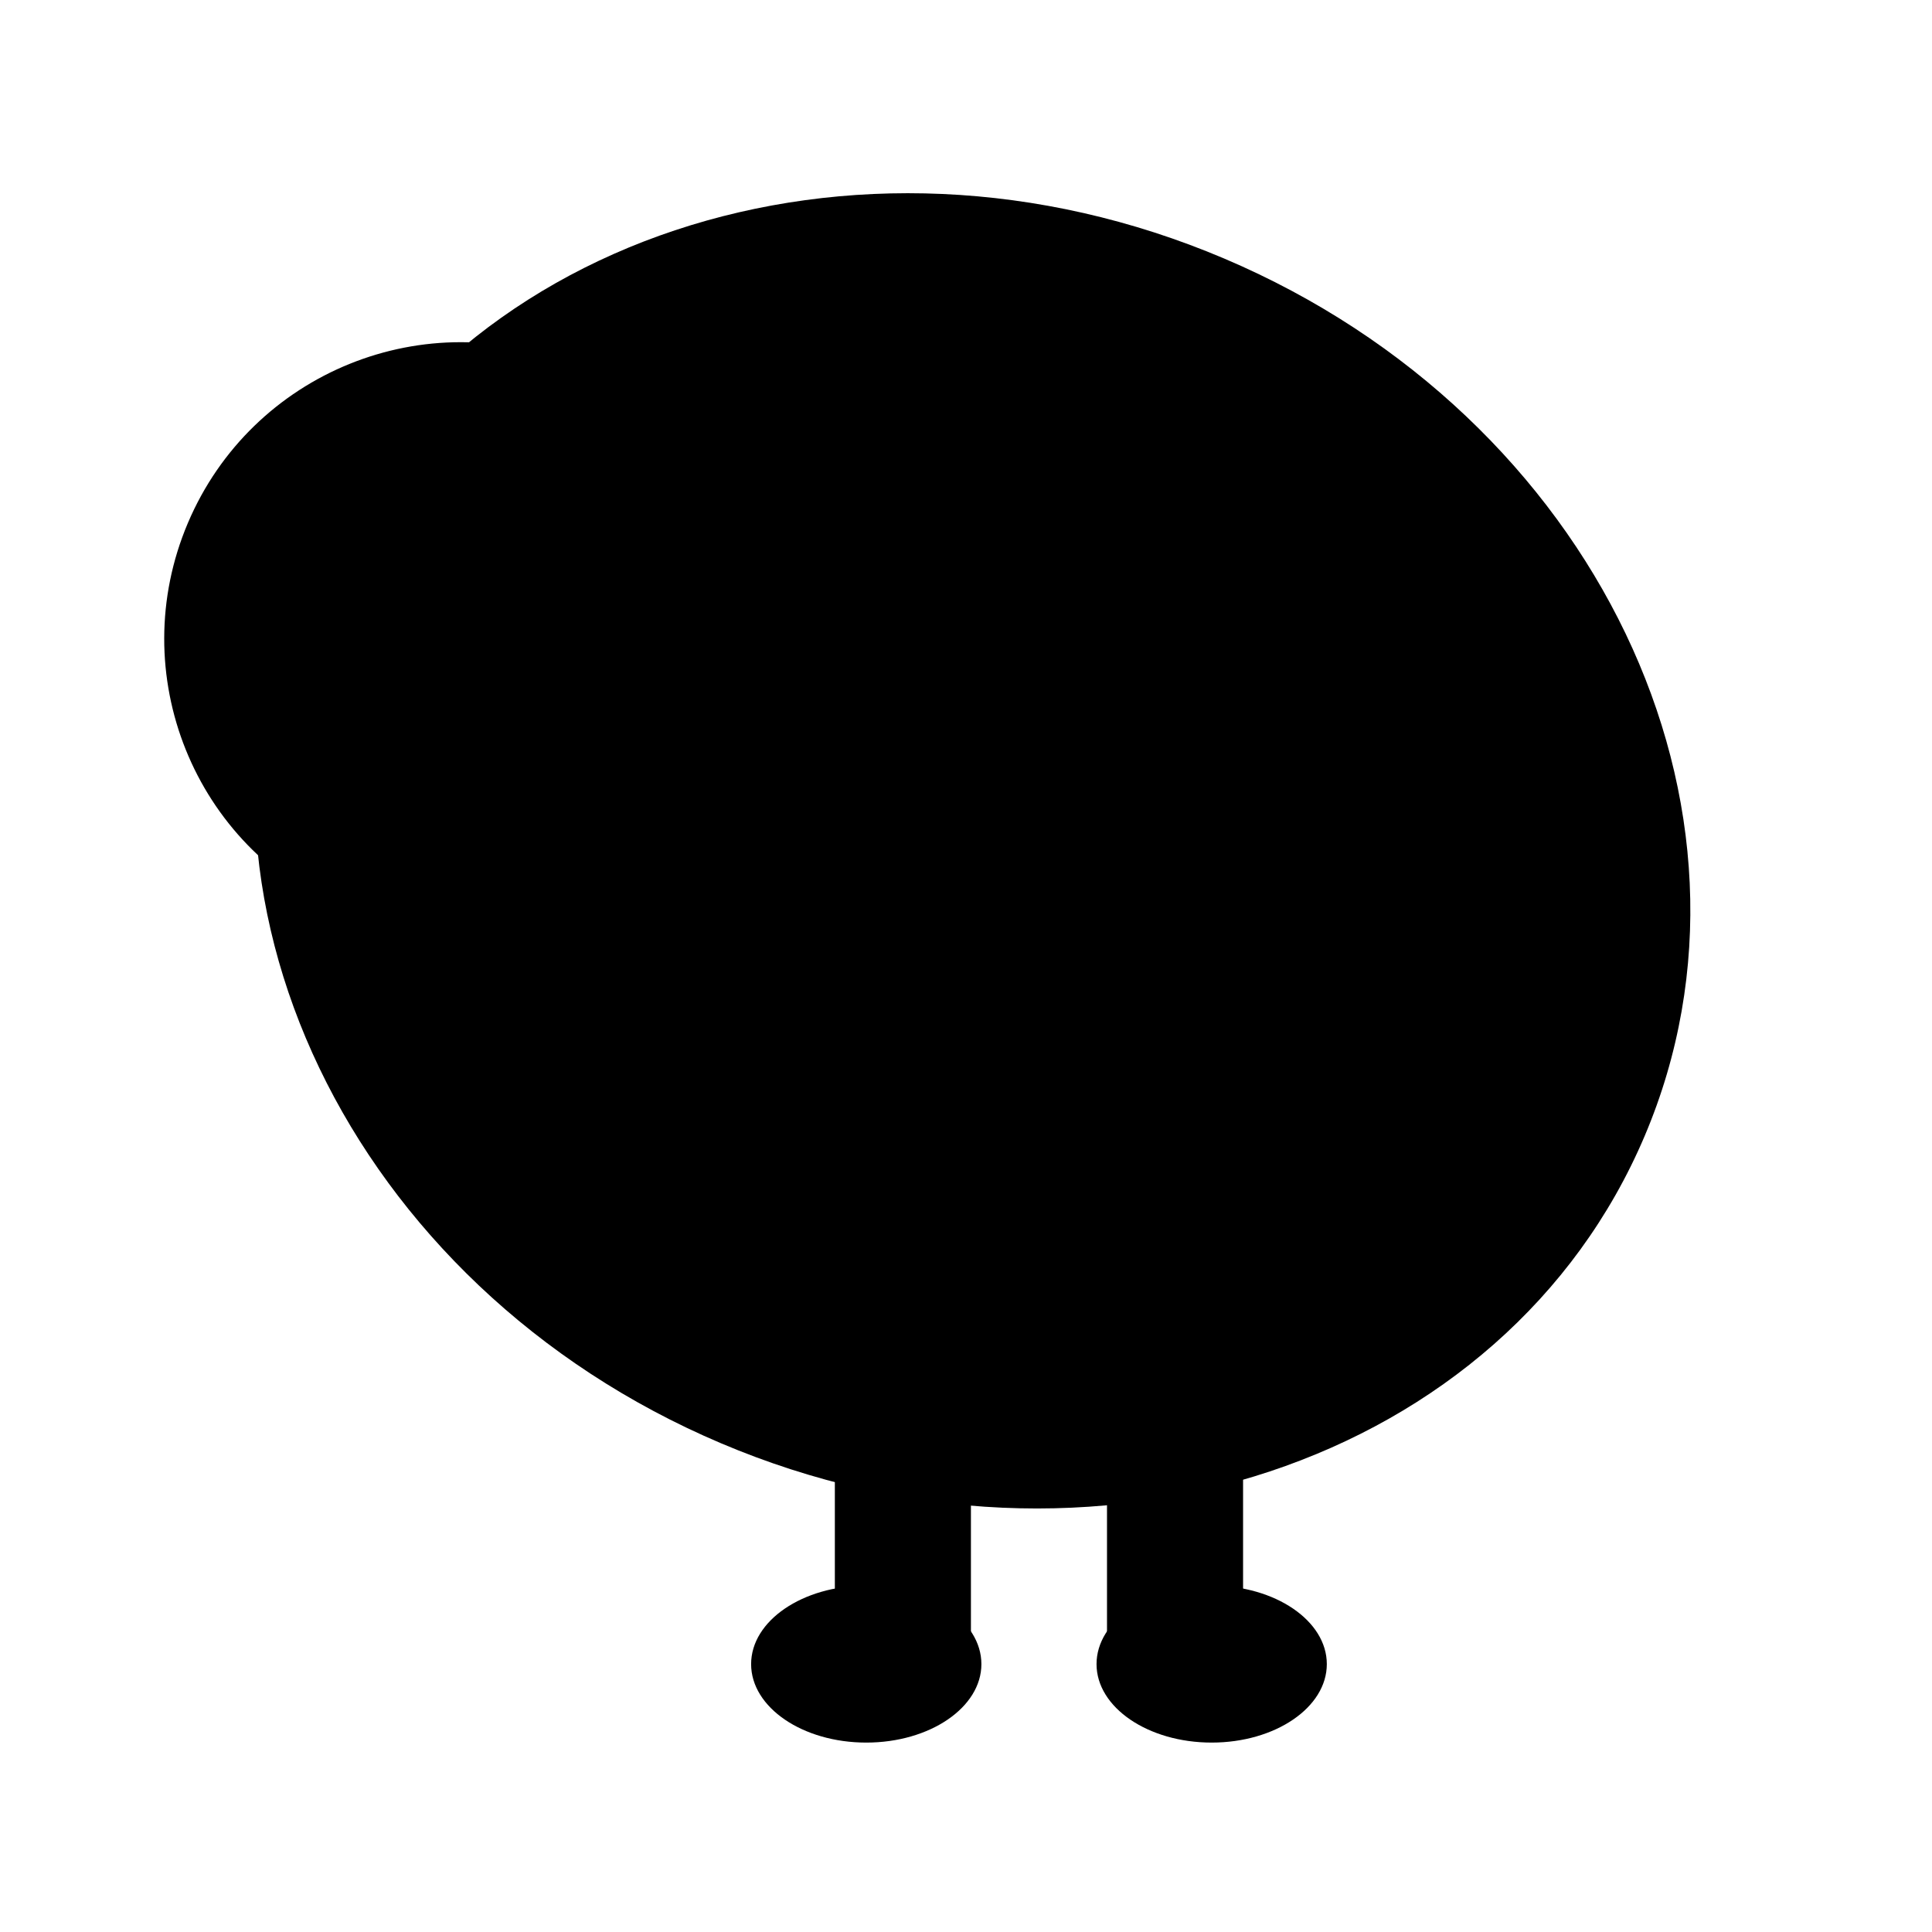<svg xmlns="http://www.w3.org/2000/svg" width="300" height="300"><g transform="translate(25.5 30.002)"><g transform="translate(-8.029 -7.682) rotate(-67 117.92 122.709)"><path d="M 135.172 0 C 160.584 0.003 181.187 20.567 181.19 45.931 C 181.193 71.295 160.594 91.855 135.182 91.852 C 109.769 91.85 89.166 71.286 89.164 45.921 C 89.161 20.557 109.76 -0.003 135.172 0 Z" fill="hsl(53, 100%, 50%)"></path><path d="M 135.893 18.658 C 191.085 18.663 235.833 69.43 235.839 132.048 C 235.846 194.666 191.109 245.424 135.917 245.418 C 80.724 245.412 35.977 194.645 35.97 132.027 C 35.964 69.409 80.701 18.652 135.893 18.658 Z" fill="hsl(53, 100%, 50%)"></path><path d="M 73.384 135.361 L 81.64 154.811 L 20.316 180.841 L 12.06 161.391 Z" fill="hsl(53, 100%, 50%)"></path><path d="M 89.896 174.261 L 98.152 193.711 L 36.828 219.741 L 28.572 200.291 Z" fill="hsl(53, 100%, 50%)"></path><path d="M 24.435 161.436 C 28.293 170.525 26.398 180.025 20.203 182.655 C 14.007 185.285 5.857 180.048 1.999 170.959 C -1.859 161.87 0.036 152.37 6.231 149.74 C 12.427 147.11 20.577 152.346 24.435 161.436 Z" fill="hsl(53, 100%, 50%)"></path><path d="M 45.392 210.809 C 49.251 219.898 47.356 229.398 41.16 232.028 C 34.965 234.658 26.815 229.421 22.957 220.332 C 19.099 211.243 20.993 201.742 27.189 199.113 C 33.384 196.483 41.534 201.719 45.392 210.809 Z" fill="hsl(53, 100%, 50%)"></path></g><g transform="translate(133.984 68.413)"><path d="M 28.444 0 C 44.153 0 56.887 12.731 56.887 28.435 C 56.887 44.14 44.153 56.871 28.444 56.871 C 12.735 56.871 0 44.14 0 28.435 C 0 12.731 12.735 0 28.444 0 Z" fill="hsl(0, 0%, 100%)"></path><path d="M 38.196 7.312 C 47.172 7.312 54.449 14.587 54.449 23.561 C 54.449 32.535 47.172 39.81 38.196 39.81 C 29.219 39.81 21.942 32.535 21.942 23.561 C 21.942 14.587 29.219 7.312 38.196 7.312 Z" fill="hsl(0, 0%, 0%)"></path></g><g transform="translate(62.468 68.413)"><path d="M 28.444 0 C 44.153 0 56.887 12.731 56.887 28.435 C 56.887 44.14 44.153 56.871 28.444 56.871 C 12.735 56.871 0 44.14 0 28.435 C 0 12.731 12.735 0 28.444 0 Z" fill="hsl(0, 0%, 100%)"></path><path d="M 38.196 7.312 C 47.172 7.312 54.449 14.587 54.449 23.561 C 54.449 32.535 47.172 39.81 38.196 39.81 C 29.219 39.81 21.942 32.535 21.942 23.561 C 21.942 14.587 29.219 7.312 38.196 7.312 Z" fill="hsl(0, 0%, 0%)"></path></g><path d="M 88.5 142.498 C 88.5 142.498 102.702 154.498 125.5 154.498 C 148.298 154.498 162.5 145.267 162.5 145.267" id="id_fdvgnxEjI" fill="transparent" stroke-width="11" stroke="hsl(0, 0%, 0%)" stroke-linecap="round" stroke-linejoin="round"></path></g></svg>